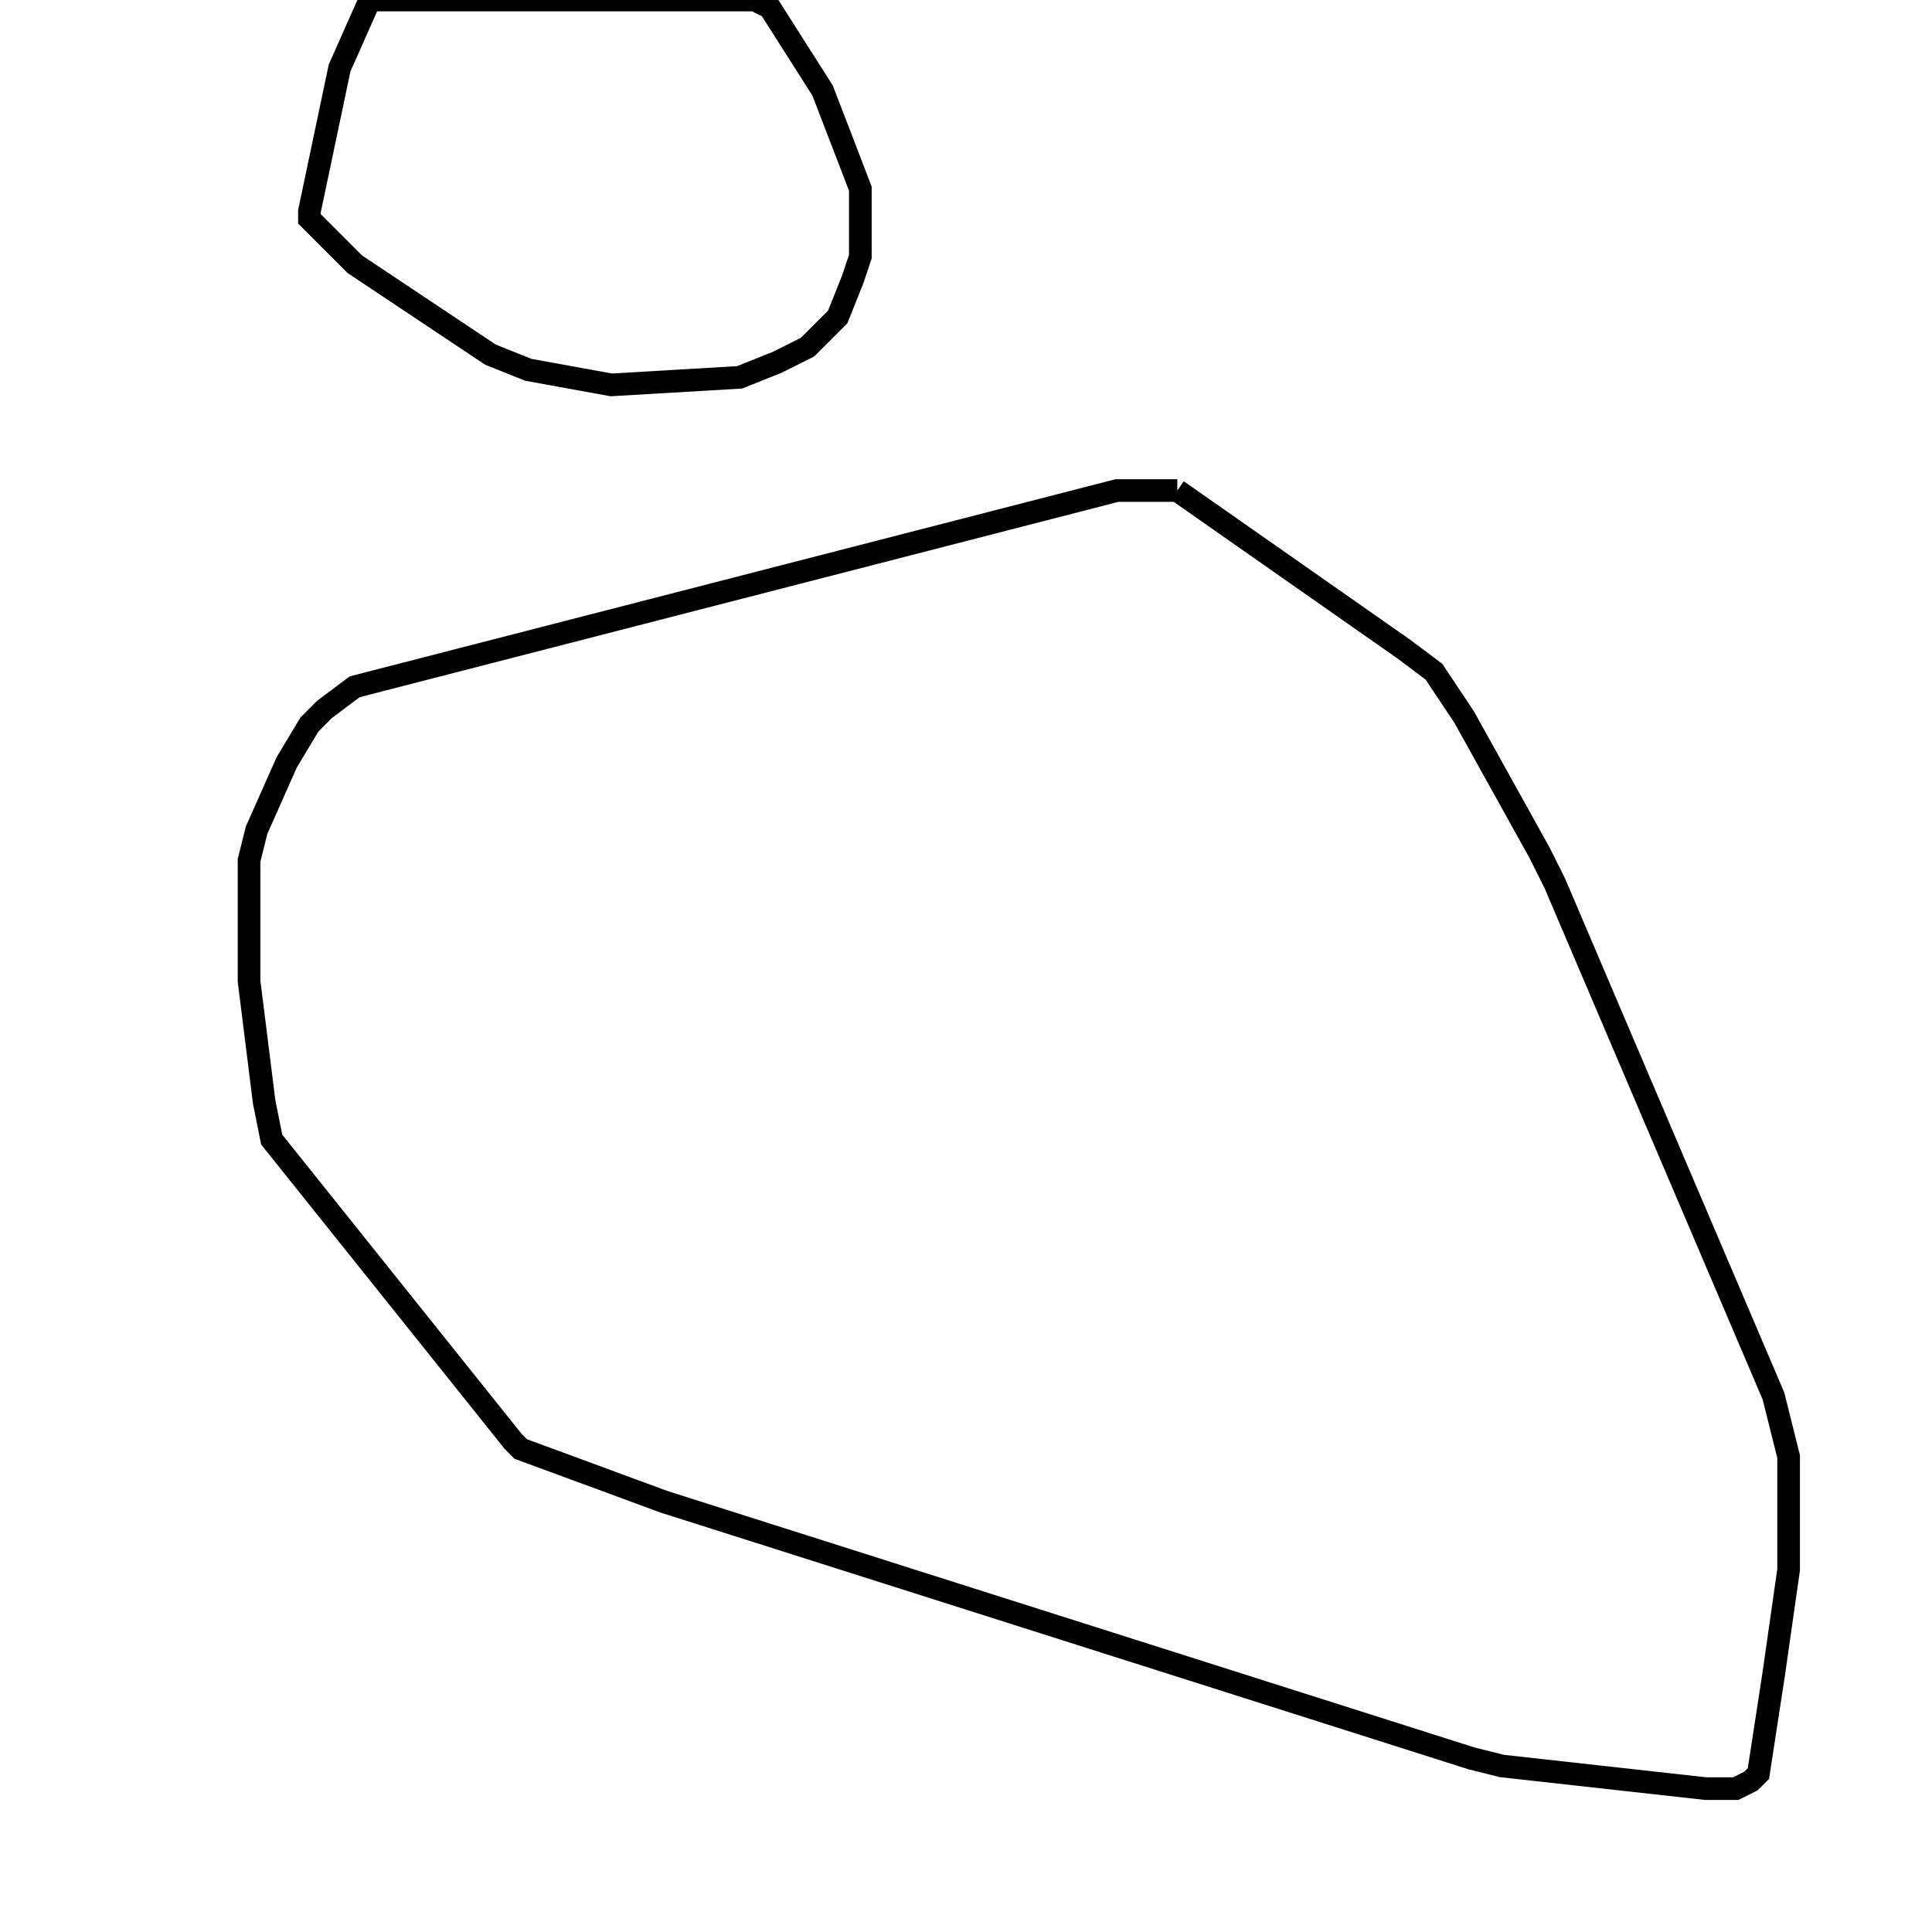<svg width="256" height="256" xmlns="http://www.w3.org/2000/svg" fill-opacity="0" stroke="black" stroke-width="3" ><path d="M156 65 186 86 190 89 194 95 204 113 206 117 235 185 237 193 237 208 235 222 233 235 232 236 230 237 226 237 199 234 195 233 88 199 69 192 68 191 36 151 35 146 33 130 33 114 34 110 38 101 41 96 43 94 47 91 148 65 156 65 "/><path d="M100 0 102 1 109 12 114 25 114 34 113 37 111 42 107 46 103 48 98 50 81 51 70 49 65 47 47 35 41 29 41 28 45 9 49 0 100 0 "/></svg>